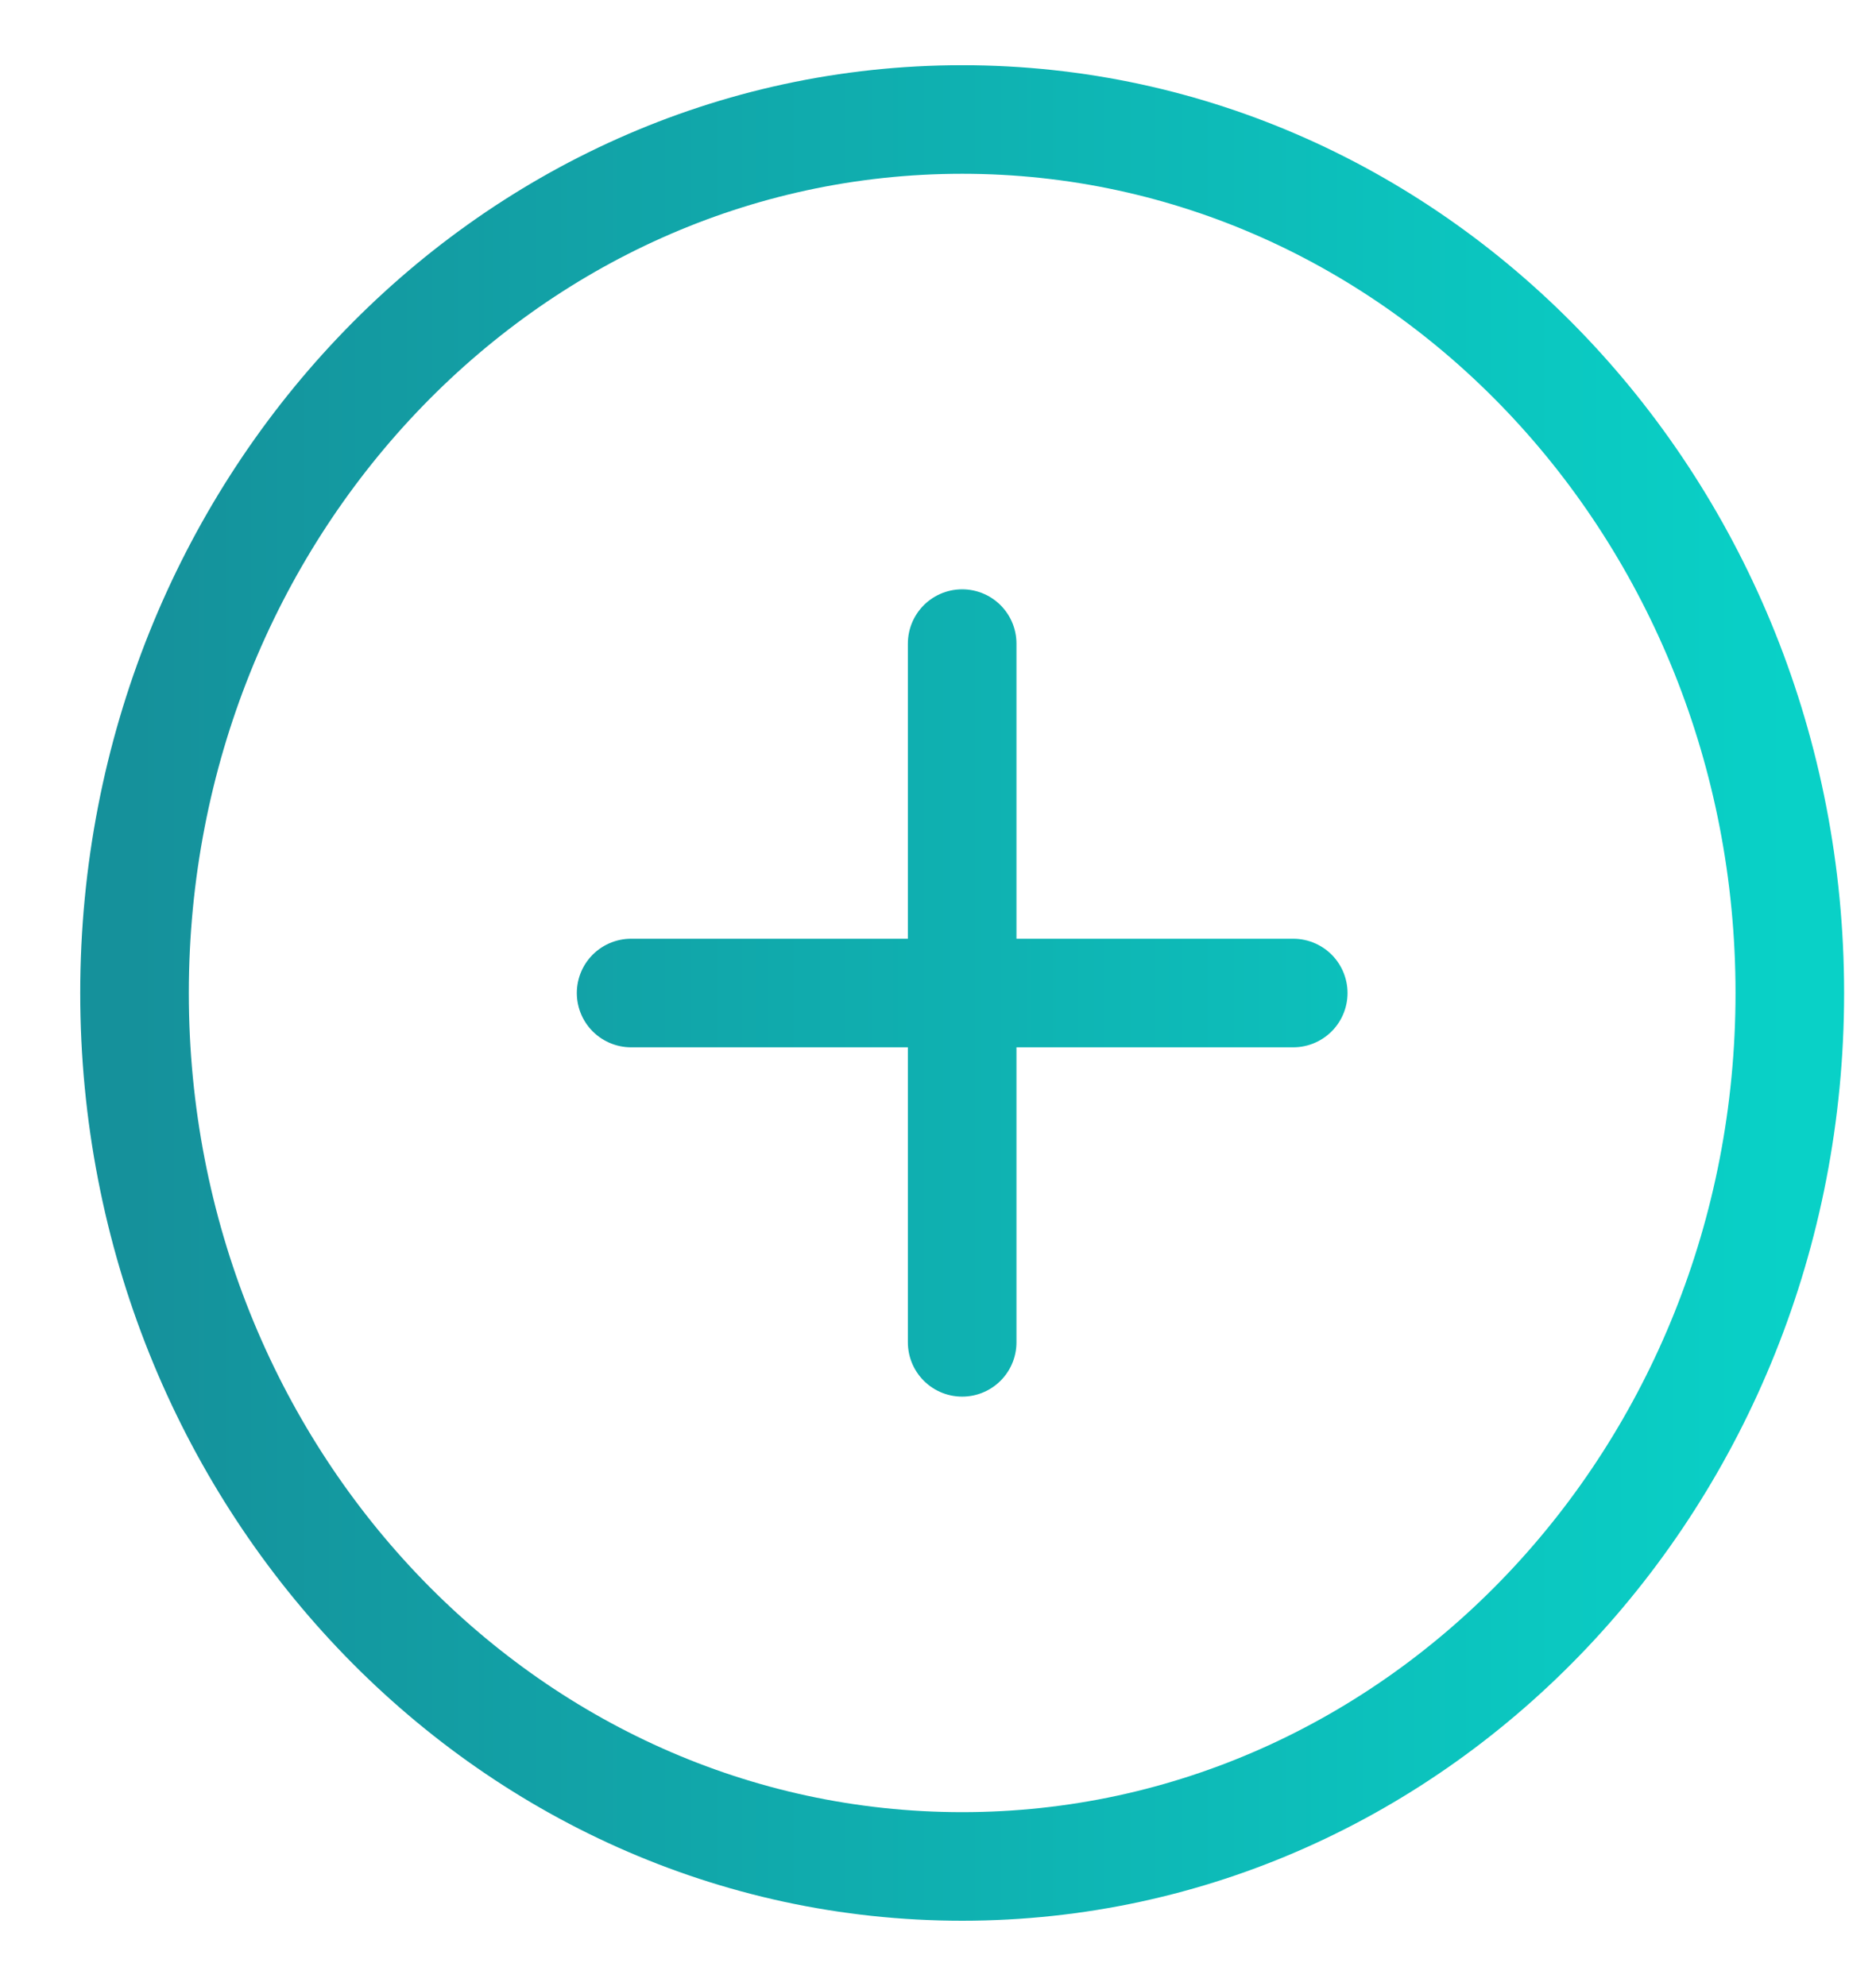 <svg width="17" height="18" viewBox="0 0 17 18" fill="none" xmlns="http://www.w3.org/2000/svg">
<path d="M8.719 5.833V12.166M11.719 9H5.719M8.719 16.916C12.861 16.916 16.219 13.372 16.219 9C16.219 4.627 12.861 1.083 8.719 1.083C4.577 1.083 1.219 4.627 1.219 9C1.219 13.372 4.577 16.916 8.719 16.916Z" stroke="url(#paint0_linear_2_9171)" stroke-width="0.984" stroke-linecap="round" stroke-linejoin="round"/>
<defs>
<linearGradient id="paint0_linear_2_9171" x1="16.219" y1="9" x2="1.219" y2="9" gradientUnits="userSpaceOnUse">
<stop stop-color="#09D1C7"/>
<stop offset="1" stop-color="#15919B"/>
</linearGradient>
</defs>
</svg>
